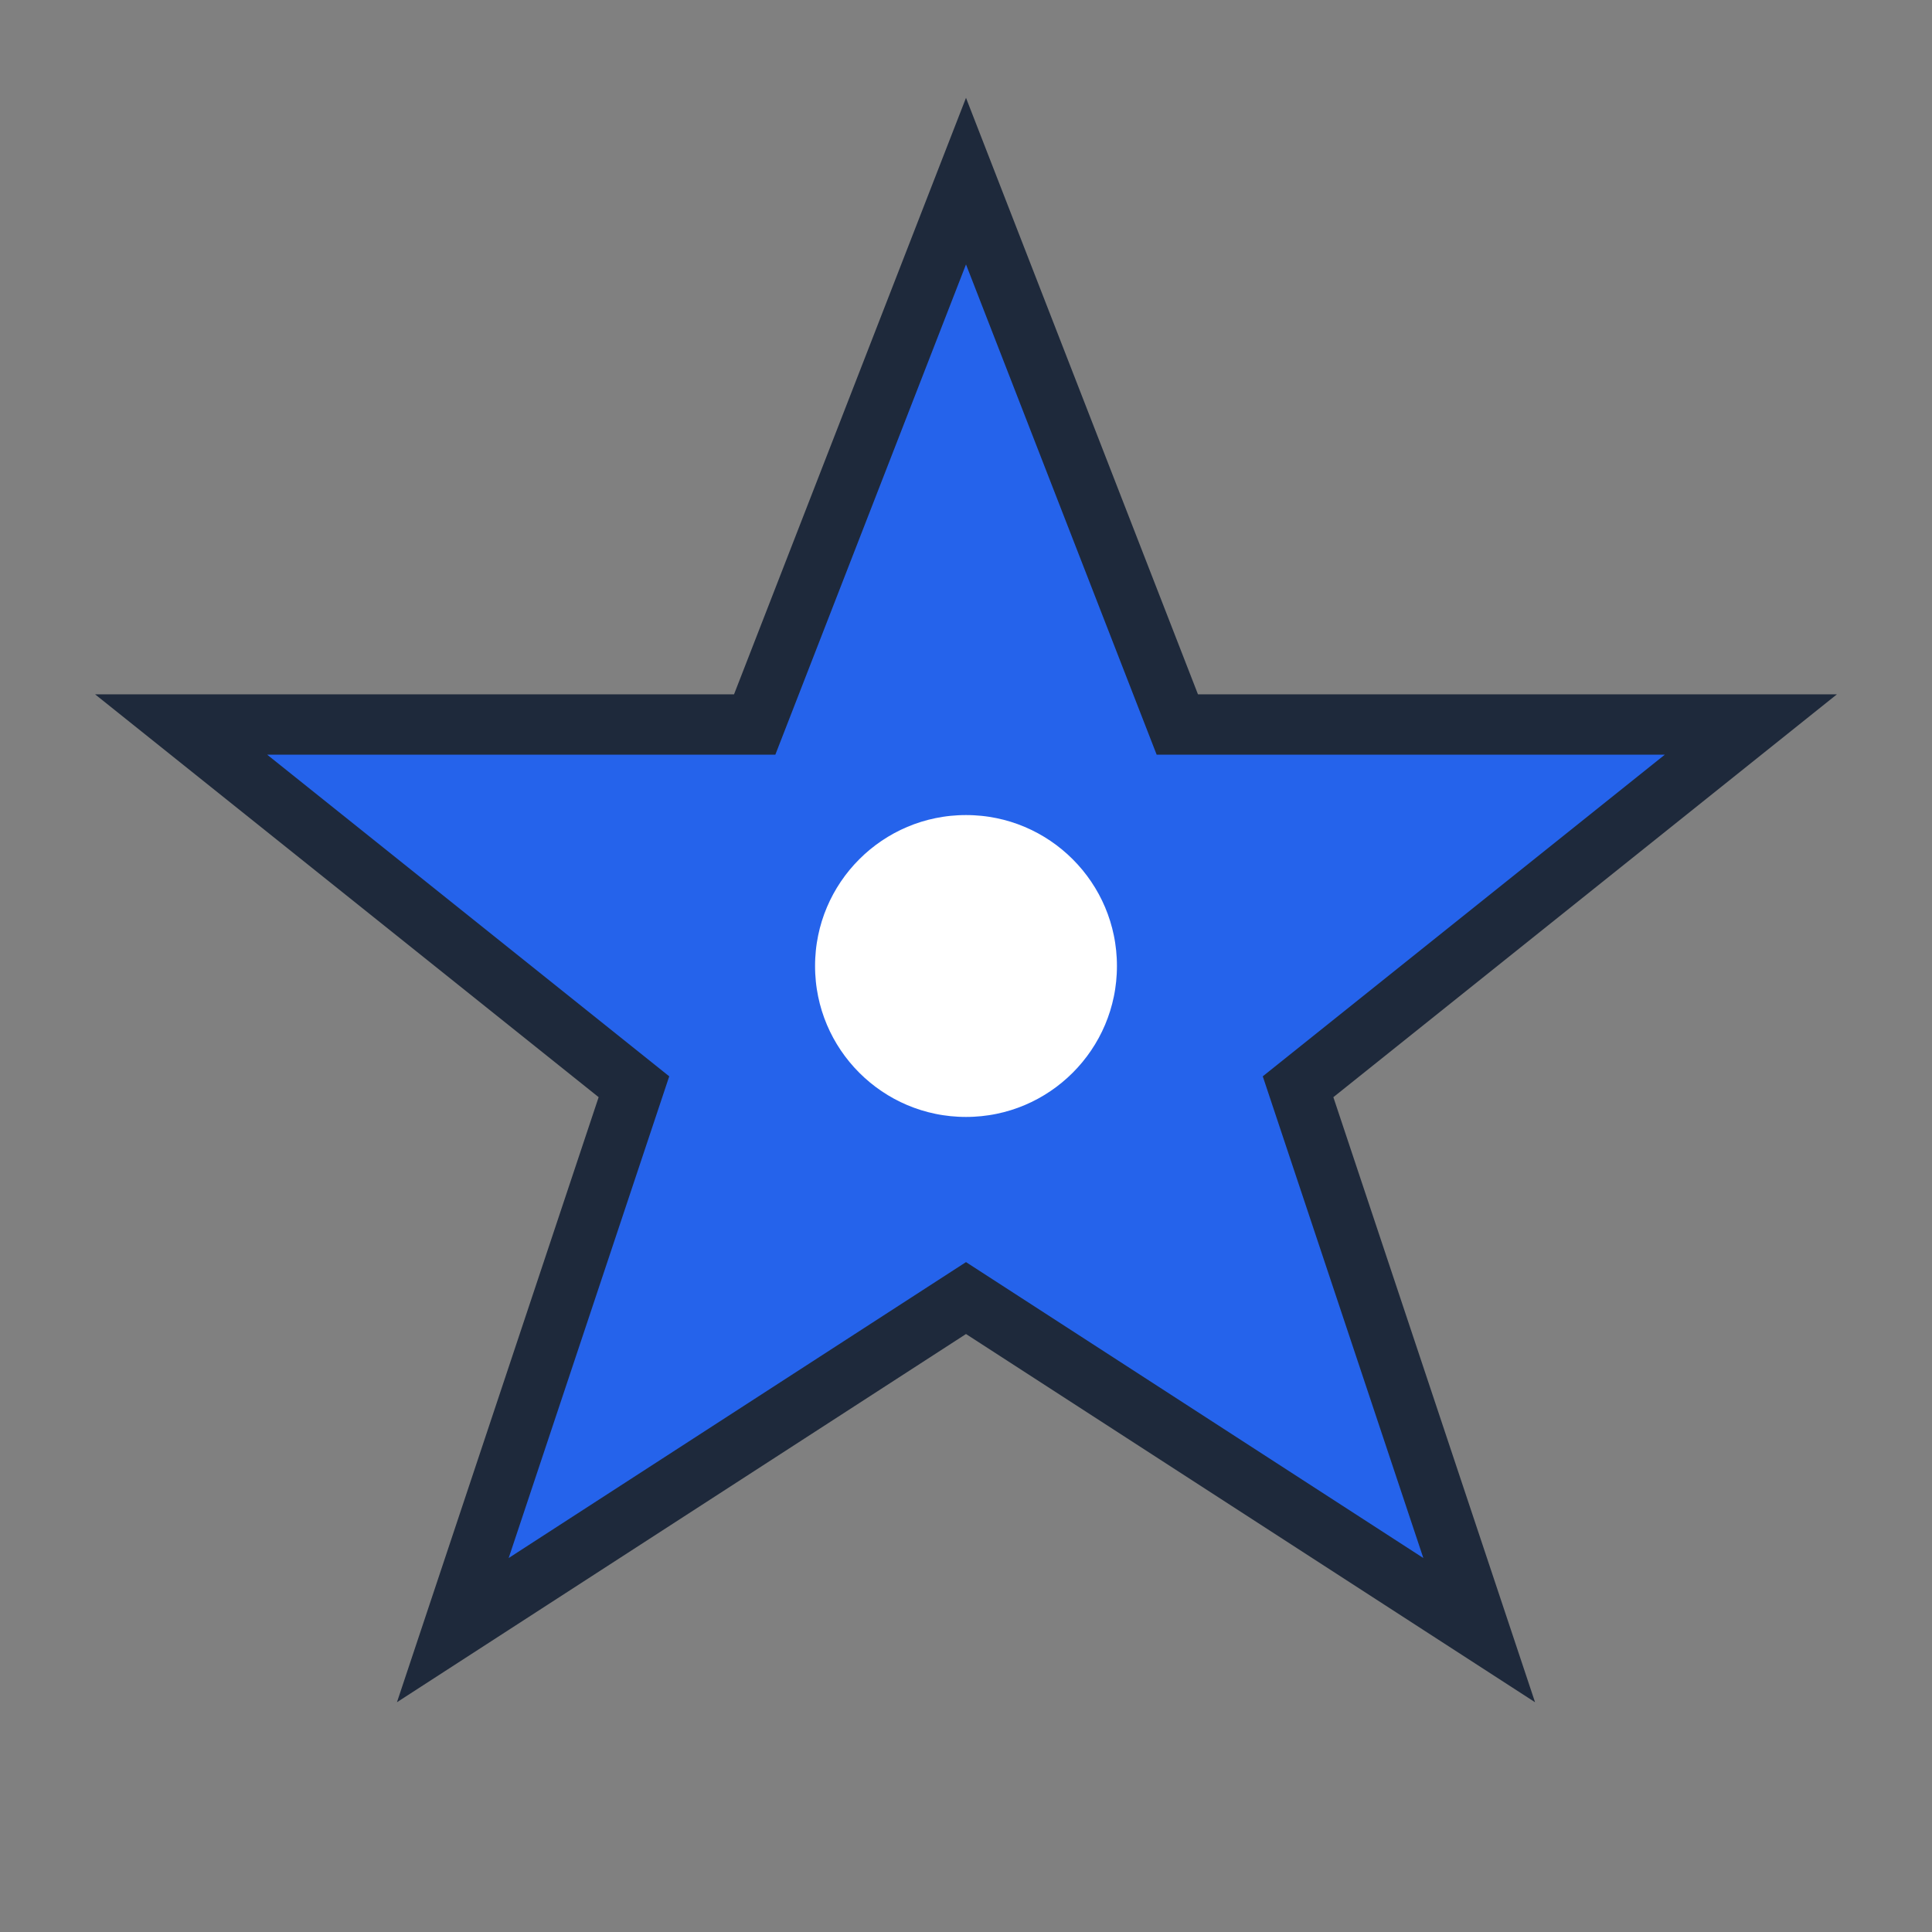 <svg xmlns="http://www.w3.org/2000/svg" viewBox="0 0 64 64">
  <rect x="0" y="0" width="64" height="64" fill="#808080" stroke="none"/>
  <g>
    <polygon fill="#2563eb" stroke="#1e293b" stroke-width="2" points="32,6 39,24 58,24 43,36 49,54 32,43 15,54 21,36 6,24 25,24"/>
    <circle cx="32" cy="32" r="6" fill="#fff" stroke="#2563eb" stroke-width="2"/>
  </g>
</svg>
